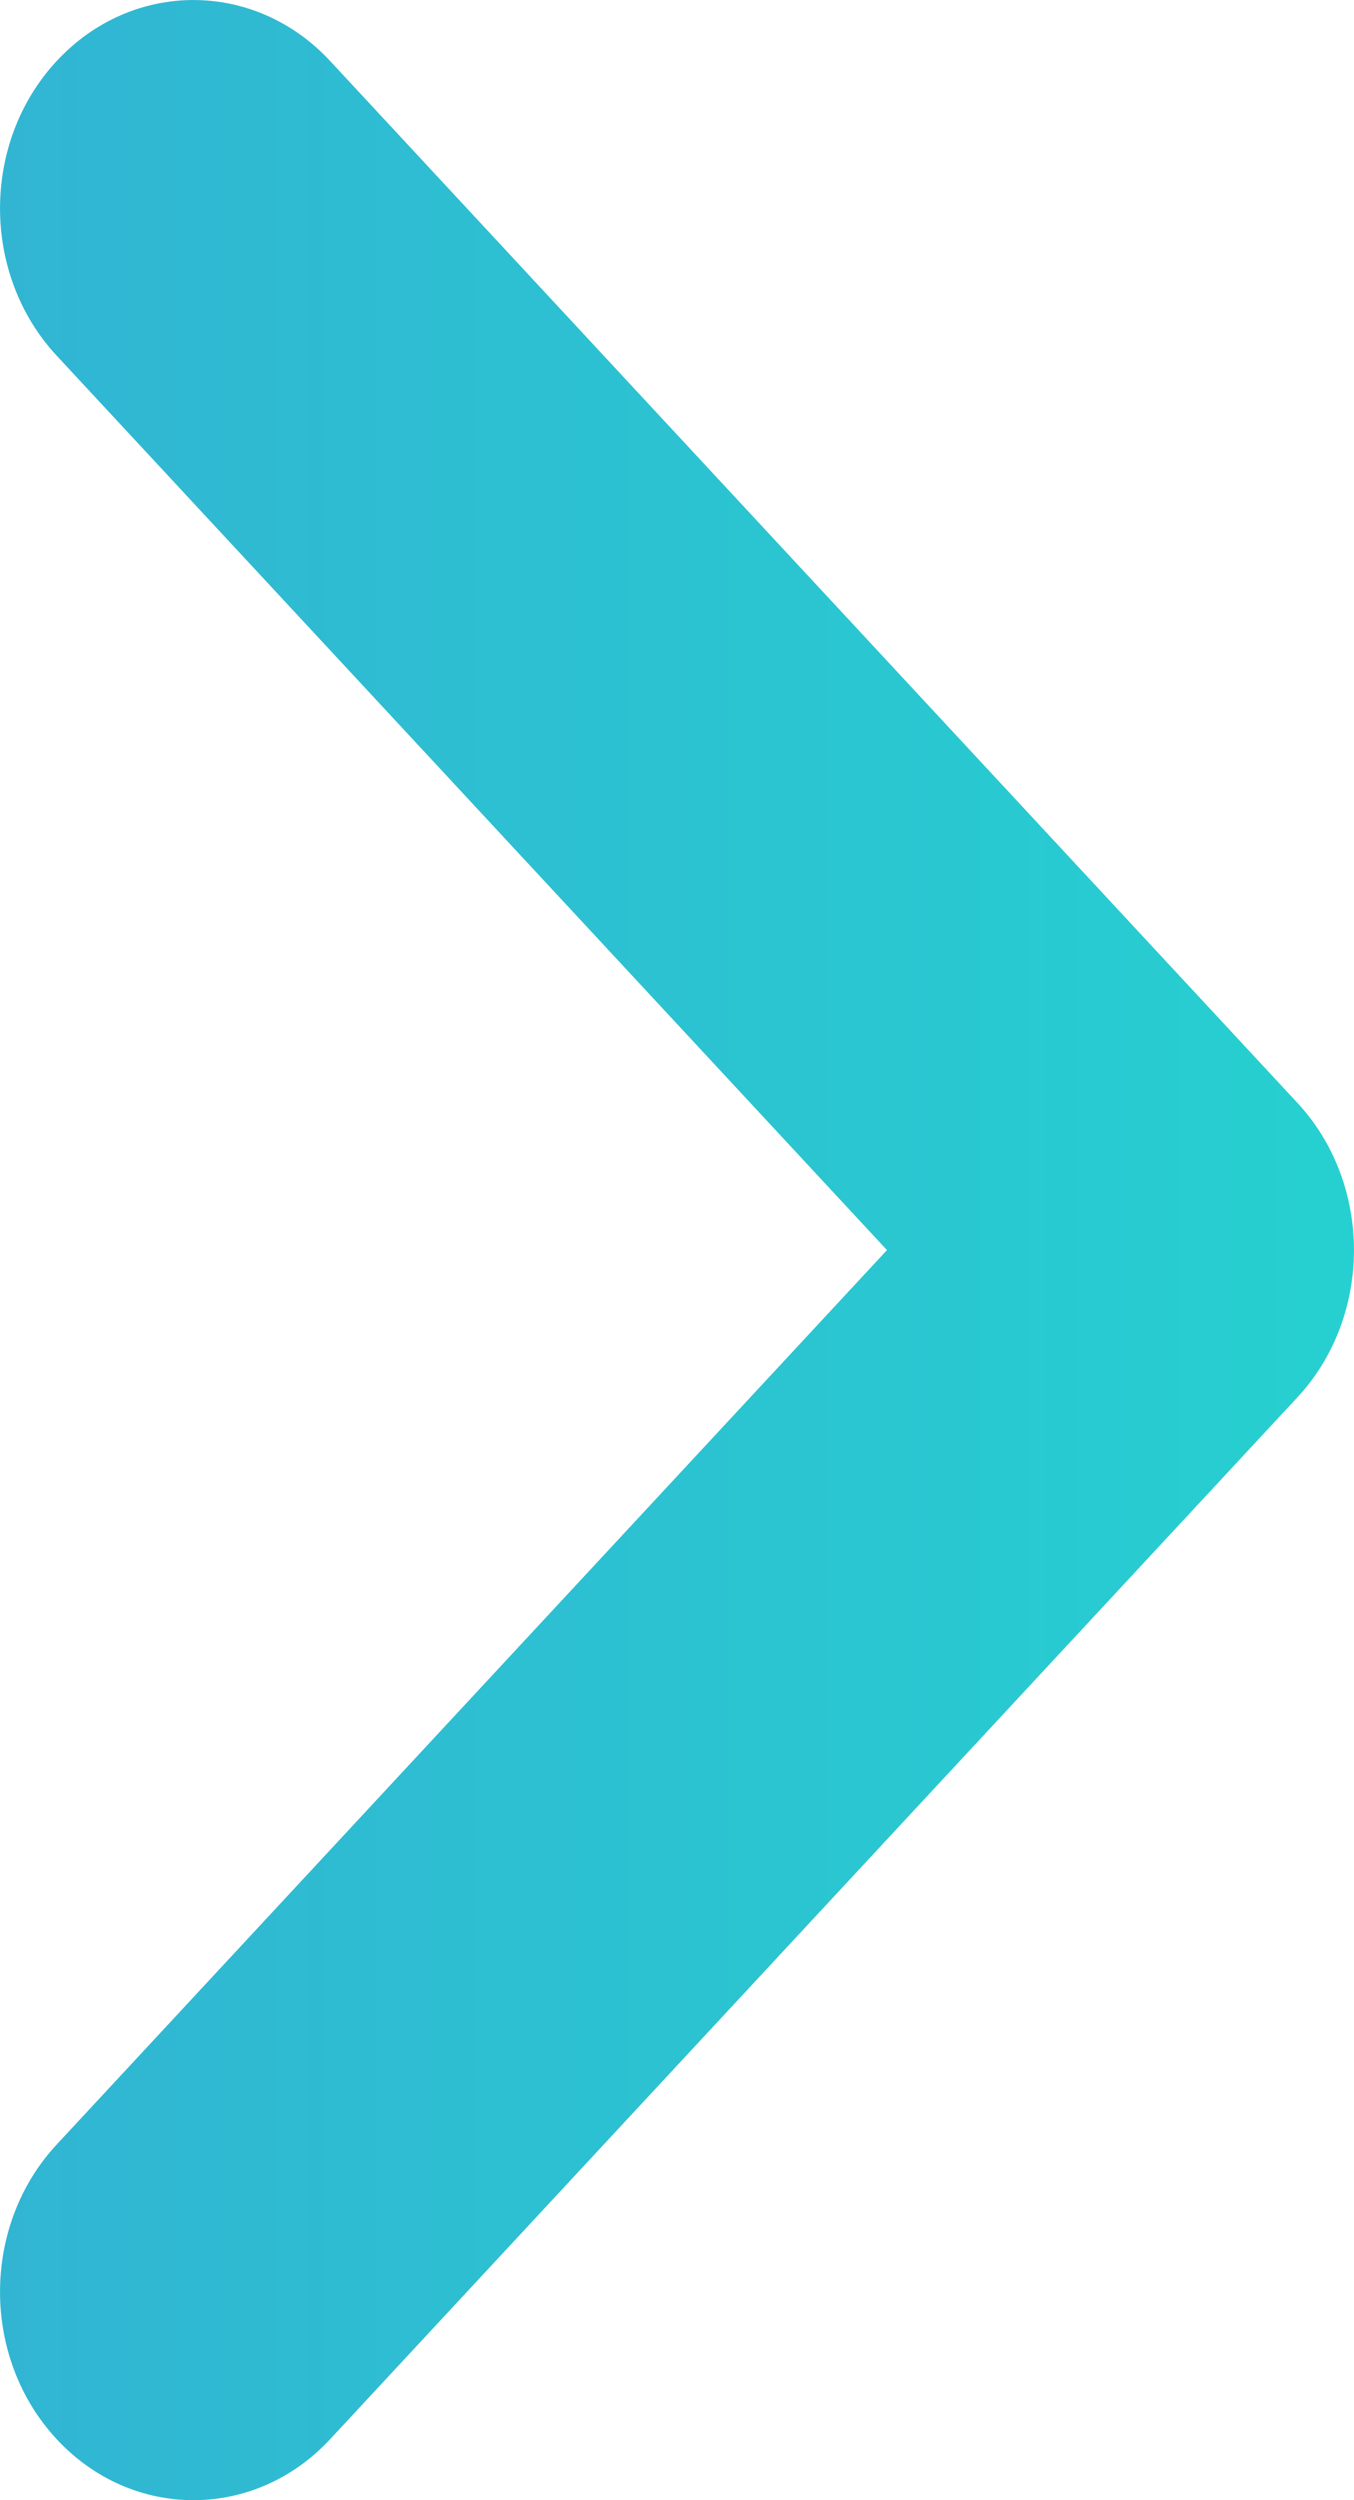<svg width="13" height="24" viewBox="0 0 13 24" fill="none" xmlns="http://www.w3.org/2000/svg">
<path fill-rule="evenodd" clip-rule="evenodd" d="M0.544 23.414C-0.181 22.633 -0.181 21.367 0.544 20.586L8.516 12L0.544 3.414C-0.181 2.633 -0.181 1.367 0.544 0.586C1.269 -0.195 2.445 -0.195 3.17 0.586L12.456 10.586C13.181 11.367 13.181 12.633 12.456 13.414L3.17 23.414C2.445 24.195 1.269 24.195 0.544 23.414Z" fill="url(#paint0_linear_1_7233)"/>
<defs>
<linearGradient id="paint0_linear_1_7233" x1="-5.24536e-07" y1="12" x2="13" y2="12" gradientUnits="userSpaceOnUse">
<stop stop-color="#31B5D3"/>
<stop offset="1" stop-color="#26D0D0"/>
</linearGradient>
</defs>
</svg>
